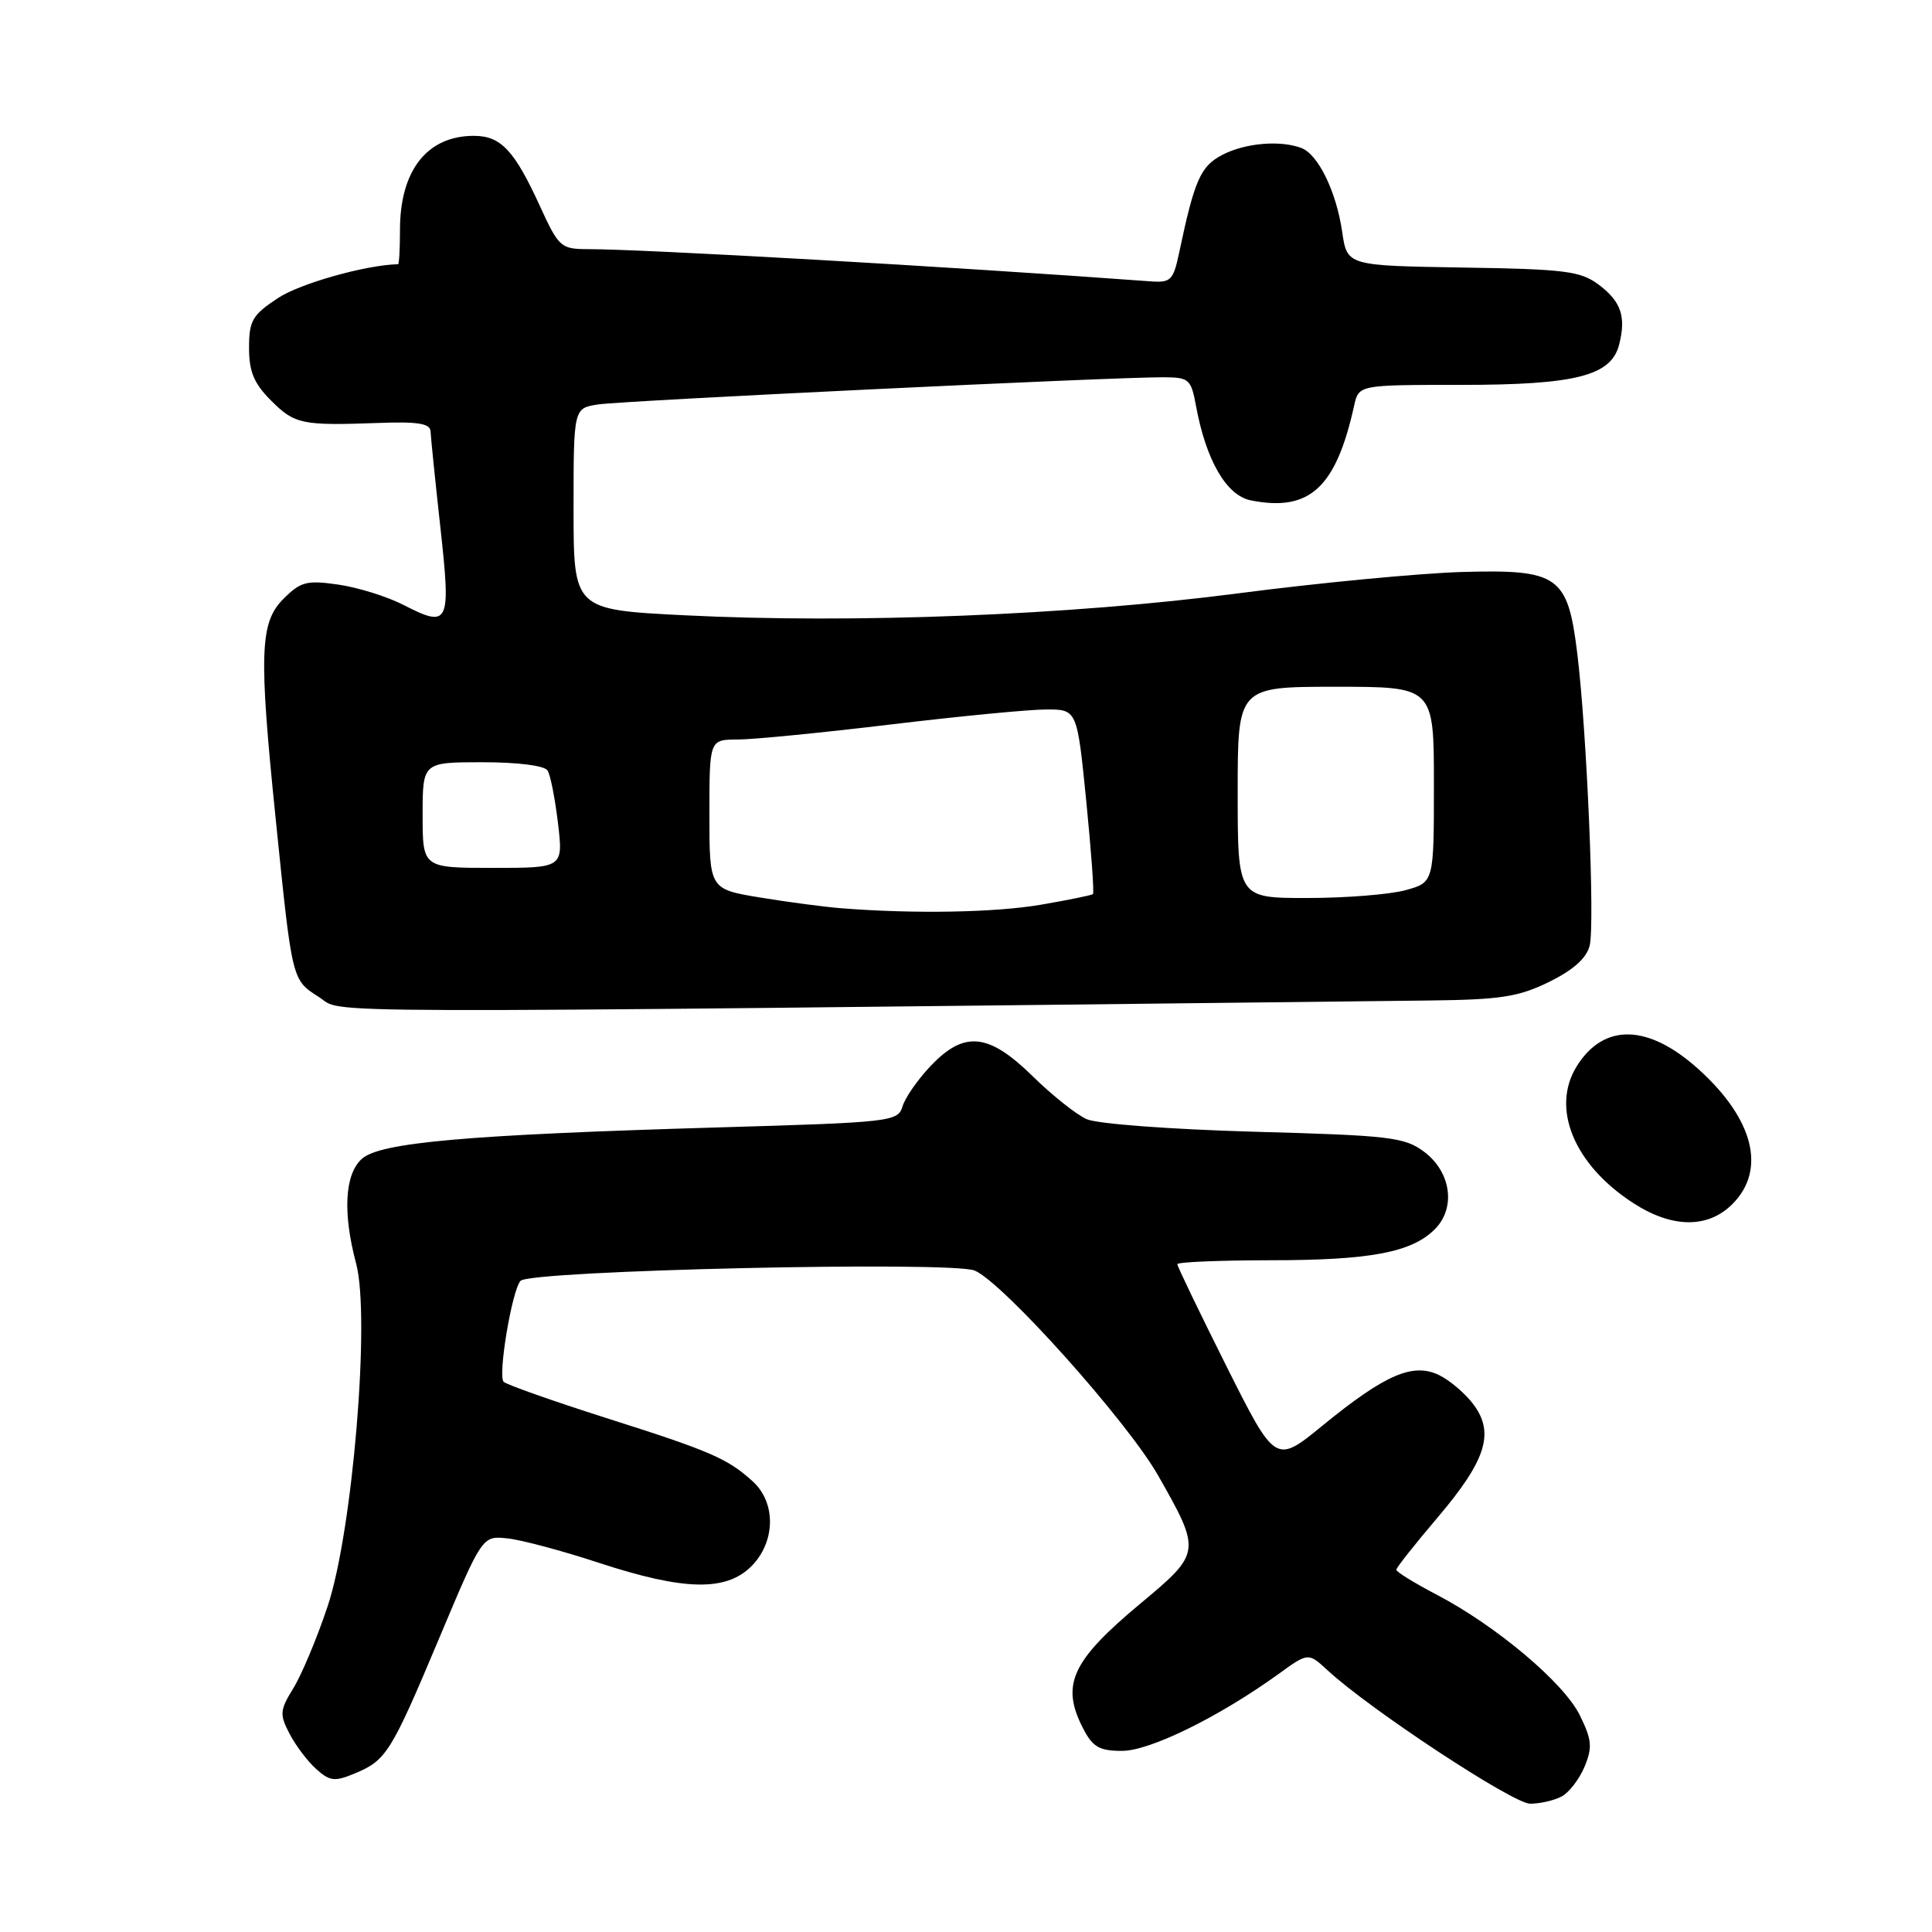 <?xml version="1.0" encoding="UTF-8" standalone="no"?>
<!DOCTYPE svg PUBLIC "-//W3C//DTD SVG 1.1//EN" "http://www.w3.org/Graphics/SVG/1.1/DTD/svg11.dtd" >
<svg xmlns="http://www.w3.org/2000/svg" xmlns:xlink="http://www.w3.org/1999/xlink" version="1.1" viewBox="0 0 256 256">
 <g >
 <path fill="currentColor"
d=" M 206.93 238.04 C 207.92 237.51 209.28 235.73 209.97 234.08 C 211.02 231.53 210.93 230.53 209.35 227.31 C 207.24 222.99 198.26 215.43 190.36 211.30 C 187.42 209.76 185.01 208.28 185.02 208.00 C 185.02 207.72 187.48 204.62 190.47 201.10 C 196.90 193.53 198.06 189.91 195.27 186.13 C 194.20 184.68 192.14 182.92 190.71 182.22 C 187.24 180.52 183.55 182.11 175.25 188.89 C 169.01 193.99 169.01 193.99 162.50 181.01 C 158.93 173.87 156.00 167.80 156.00 167.51 C 156.00 167.23 161.51 167.00 168.25 166.99 C 181.57 166.99 187.04 165.96 190.12 162.88 C 192.95 160.05 192.28 155.28 188.68 152.60 C 186.11 150.68 184.13 150.45 166.18 149.96 C 155.17 149.65 145.40 148.92 144.00 148.30 C 142.62 147.69 139.39 145.12 136.82 142.59 C 130.98 136.87 127.77 136.55 123.31 141.25 C 121.61 143.04 119.94 145.44 119.59 146.60 C 118.98 148.62 118.16 148.72 95.12 149.39 C 61.78 150.37 50.34 151.38 47.94 153.56 C 45.67 155.61 45.40 160.72 47.19 167.43 C 49.09 174.53 46.72 203.00 43.40 212.88 C 42.00 217.07 39.96 221.94 38.87 223.70 C 37.08 226.60 37.03 227.17 38.35 229.70 C 39.14 231.24 40.73 233.35 41.87 234.38 C 43.68 236.02 44.34 236.10 46.94 235.02 C 51.19 233.26 51.78 232.32 58.17 217.13 C 63.90 203.50 63.90 203.50 67.20 203.84 C 69.01 204.02 74.50 205.48 79.38 207.09 C 90.62 210.77 96.19 210.90 99.55 207.55 C 102.77 204.32 102.86 199.13 99.75 196.30 C 96.41 193.26 94.18 192.29 80.22 187.86 C 73.23 185.63 67.16 183.49 66.74 183.10 C 65.94 182.34 67.82 171.02 68.97 169.72 C 70.20 168.33 126.15 167.07 129.16 168.36 C 132.95 169.98 149.40 188.37 153.45 195.50 C 159.19 205.59 159.16 205.77 151.17 212.43 C 141.97 220.09 140.52 223.24 143.53 229.05 C 144.79 231.49 145.67 232.00 148.68 232.00 C 152.38 232.00 161.55 227.49 169.43 221.80 C 173.35 218.96 173.35 218.96 175.93 221.34 C 181.53 226.52 200.49 239.00 202.75 239.00 C 204.06 239.00 205.94 238.57 206.93 238.04 Z  M 229.55 159.55 C 234.07 155.02 232.39 148.30 225.09 141.70 C 218.42 135.67 212.52 135.52 208.93 141.28 C 205.47 146.83 208.56 154.33 216.41 159.41 C 221.56 162.75 226.29 162.80 229.55 159.55 Z  M 189.50 132.57 C 198.84 132.46 201.22 132.09 205.26 130.11 C 208.47 128.53 210.22 126.97 210.64 125.30 C 211.35 122.47 210.26 96.92 209.00 86.60 C 207.73 76.27 206.53 75.43 193.72 75.79 C 188.10 75.96 174.72 77.23 164.00 78.63 C 141.75 81.52 113.14 82.65 90.75 81.53 C 76.00 80.79 76.00 80.79 76.00 67.44 C 76.00 54.09 76.00 54.09 79.25 53.59 C 82.55 53.09 147.48 49.96 154.14 49.99 C 157.55 50.00 157.82 50.23 158.47 53.75 C 159.80 60.99 162.50 65.65 165.73 66.30 C 173.52 67.85 177.02 64.65 179.43 53.75 C 180.04 51.00 180.04 51.00 193.55 51.00 C 208.80 51.00 213.51 49.80 214.55 45.64 C 215.49 41.93 214.79 39.93 211.81 37.70 C 209.42 35.92 207.35 35.66 193.81 35.45 C 178.50 35.20 178.50 35.20 177.85 30.75 C 177.08 25.42 174.68 20.48 172.46 19.62 C 169.66 18.55 165.01 18.94 161.99 20.51 C 159.08 22.01 158.28 23.82 156.24 33.50 C 155.47 37.15 155.13 37.48 152.45 37.28 C 125.94 35.33 85.55 33.02 77.82 33.01 C 74.32 33.00 74.02 32.73 71.53 27.28 C 68.15 19.90 66.36 18.00 62.78 18.00 C 56.60 18.00 53.00 22.58 53.00 30.45 C 53.00 32.95 52.89 35.00 52.75 35.01 C 48.48 35.10 39.74 37.57 36.84 39.49 C 33.43 41.74 33.00 42.49 33.00 46.09 C 33.00 49.25 33.65 50.81 35.92 53.08 C 39.07 56.23 39.99 56.41 50.25 56.04 C 55.36 55.85 57.01 56.12 57.05 57.15 C 57.08 57.89 57.66 63.61 58.35 69.86 C 59.77 82.77 59.53 83.27 53.39 80.12 C 51.25 79.03 47.39 77.83 44.81 77.46 C 40.64 76.86 39.84 77.07 37.56 79.35 C 34.43 82.48 34.28 86.52 36.53 108.50 C 38.74 130.16 38.65 129.80 42.30 132.14 C 45.76 134.34 36.23 134.31 189.50 132.57 Z  M 111.50 120.35 C 109.30 120.18 104.46 119.54 100.75 118.93 C 94.00 117.82 94.00 117.82 94.00 107.91 C 94.00 98.00 94.00 98.00 97.75 97.99 C 99.81 97.99 108.92 97.09 118.00 96.00 C 127.08 94.91 136.35 94.01 138.61 94.01 C 142.72 94.00 142.72 94.00 143.93 106.10 C 144.59 112.75 145.00 118.32 144.82 118.47 C 144.64 118.63 141.54 119.26 137.92 119.88 C 131.83 120.92 121.17 121.11 111.50 120.35 Z  M 164.00 105.00 C 164.00 91.00 164.00 91.00 177.00 91.00 C 190.00 91.00 190.00 91.00 190.00 103.95 C 190.00 116.91 190.00 116.91 186.25 117.95 C 184.19 118.52 178.34 118.99 173.25 118.99 C 164.00 119.00 164.00 119.00 164.00 105.00 Z  M 56.00 108.00 C 56.00 101.00 56.00 101.00 63.94 101.00 C 68.64 101.00 72.16 101.45 72.56 102.10 C 72.94 102.70 73.55 105.85 73.94 109.10 C 74.63 115.00 74.63 115.00 65.32 115.00 C 56.00 115.00 56.00 115.00 56.00 108.00 Z "/>
</g>
</svg>